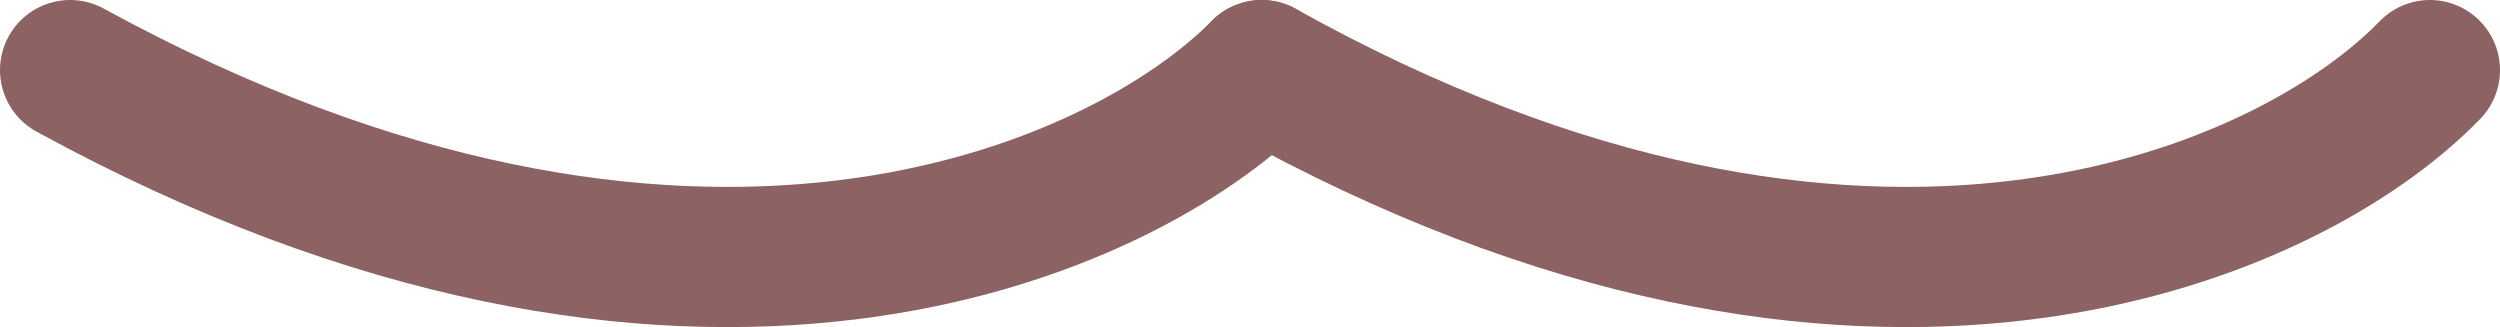 <svg width="107" height="14" viewBox="0 0 107 14" fill="none" xmlns="http://www.w3.org/2000/svg">
<path d="M3 3C29.52 17.489 48.05 9.037 54 3" stroke="#8C6262" stroke-width="6" stroke-linecap="round"/>
<path d="M54 3C80 17.489 98.167 9.037 104 3" stroke="#8C6262" stroke-width="6" stroke-linecap="round"/>
</svg>
